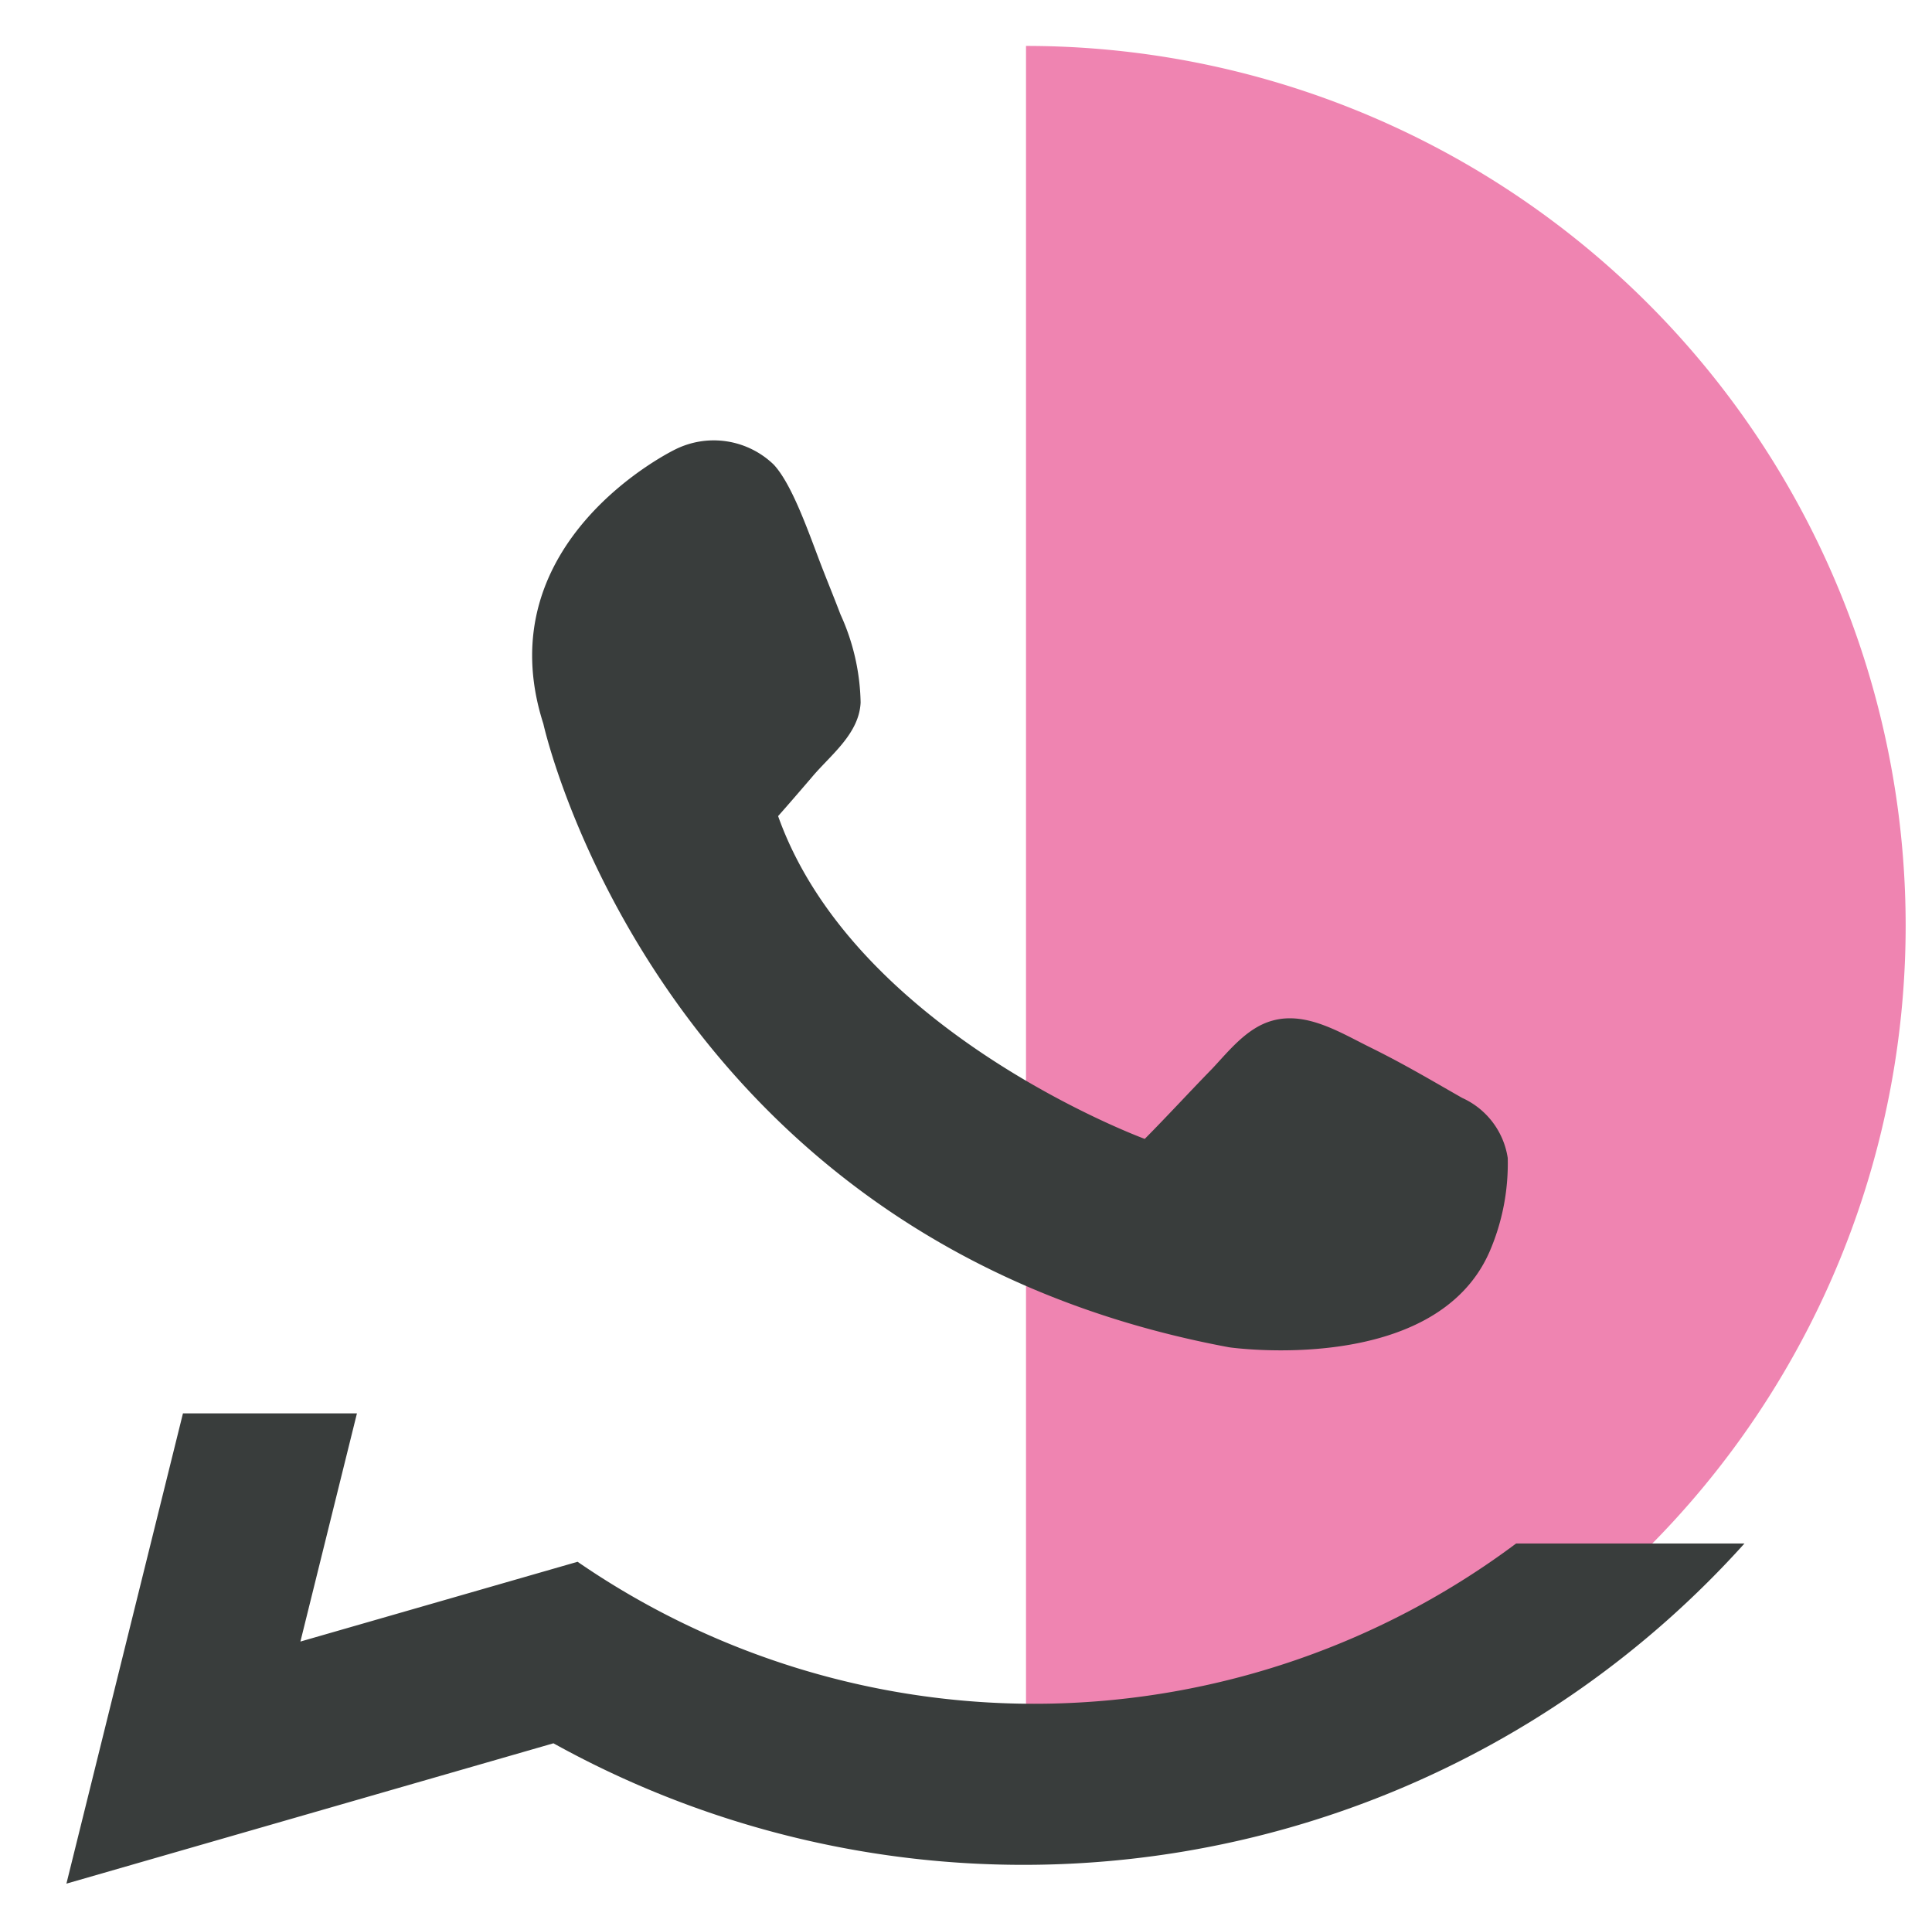 <svg id="Layer_1" data-name="Layer 1" xmlns="http://www.w3.org/2000/svg" viewBox="0 0 105.6 104.53"><defs><style>.cls-1{fill:#ef84b1;}.cls-2{fill:#393d3c;}</style></defs><path class="cls-1" d="M56.08,2.51a48.08,48.08,0,0,1,0,96.16Z"/><path class="cls-2" d="M82.87,84.35a44,44,0,0,1-51.3,1L16.42,89.71l3.09-12.47H10l-6.37,25.7,26.62-7.67A53,53,0,0,0,95.35,84.35Z"/><path class="cls-2" d="M42.53,44.6c.62-.7,1.23-1.41,1.84-2.12,1-1.2,2.59-2.36,2.67-4.09a12.08,12.08,0,0,0-1.1-4.81c-.38-1-.77-1.94-1.14-2.91-.67-1.77-1.54-4.24-2.51-5.28a4.72,4.72,0,0,0-5.38-.83s-10.42,5-7.21,15c0,0,6.21,28.26,37.49,34.07,0,0,11.22,1.61,14.22-5.21a12.14,12.14,0,0,0,1-5.14A4.31,4.31,0,0,0,79.92,60c-1.65-.94-3.12-1.82-5-2.75-1.63-.8-3.51-2-5.38-1.47-1.38.38-2.36,1.64-3.29,2.63C65,59.69,63.8,61,62.57,62.24,62.57,62.24,46.74,56.42,42.53,44.6Z"/></svg>
